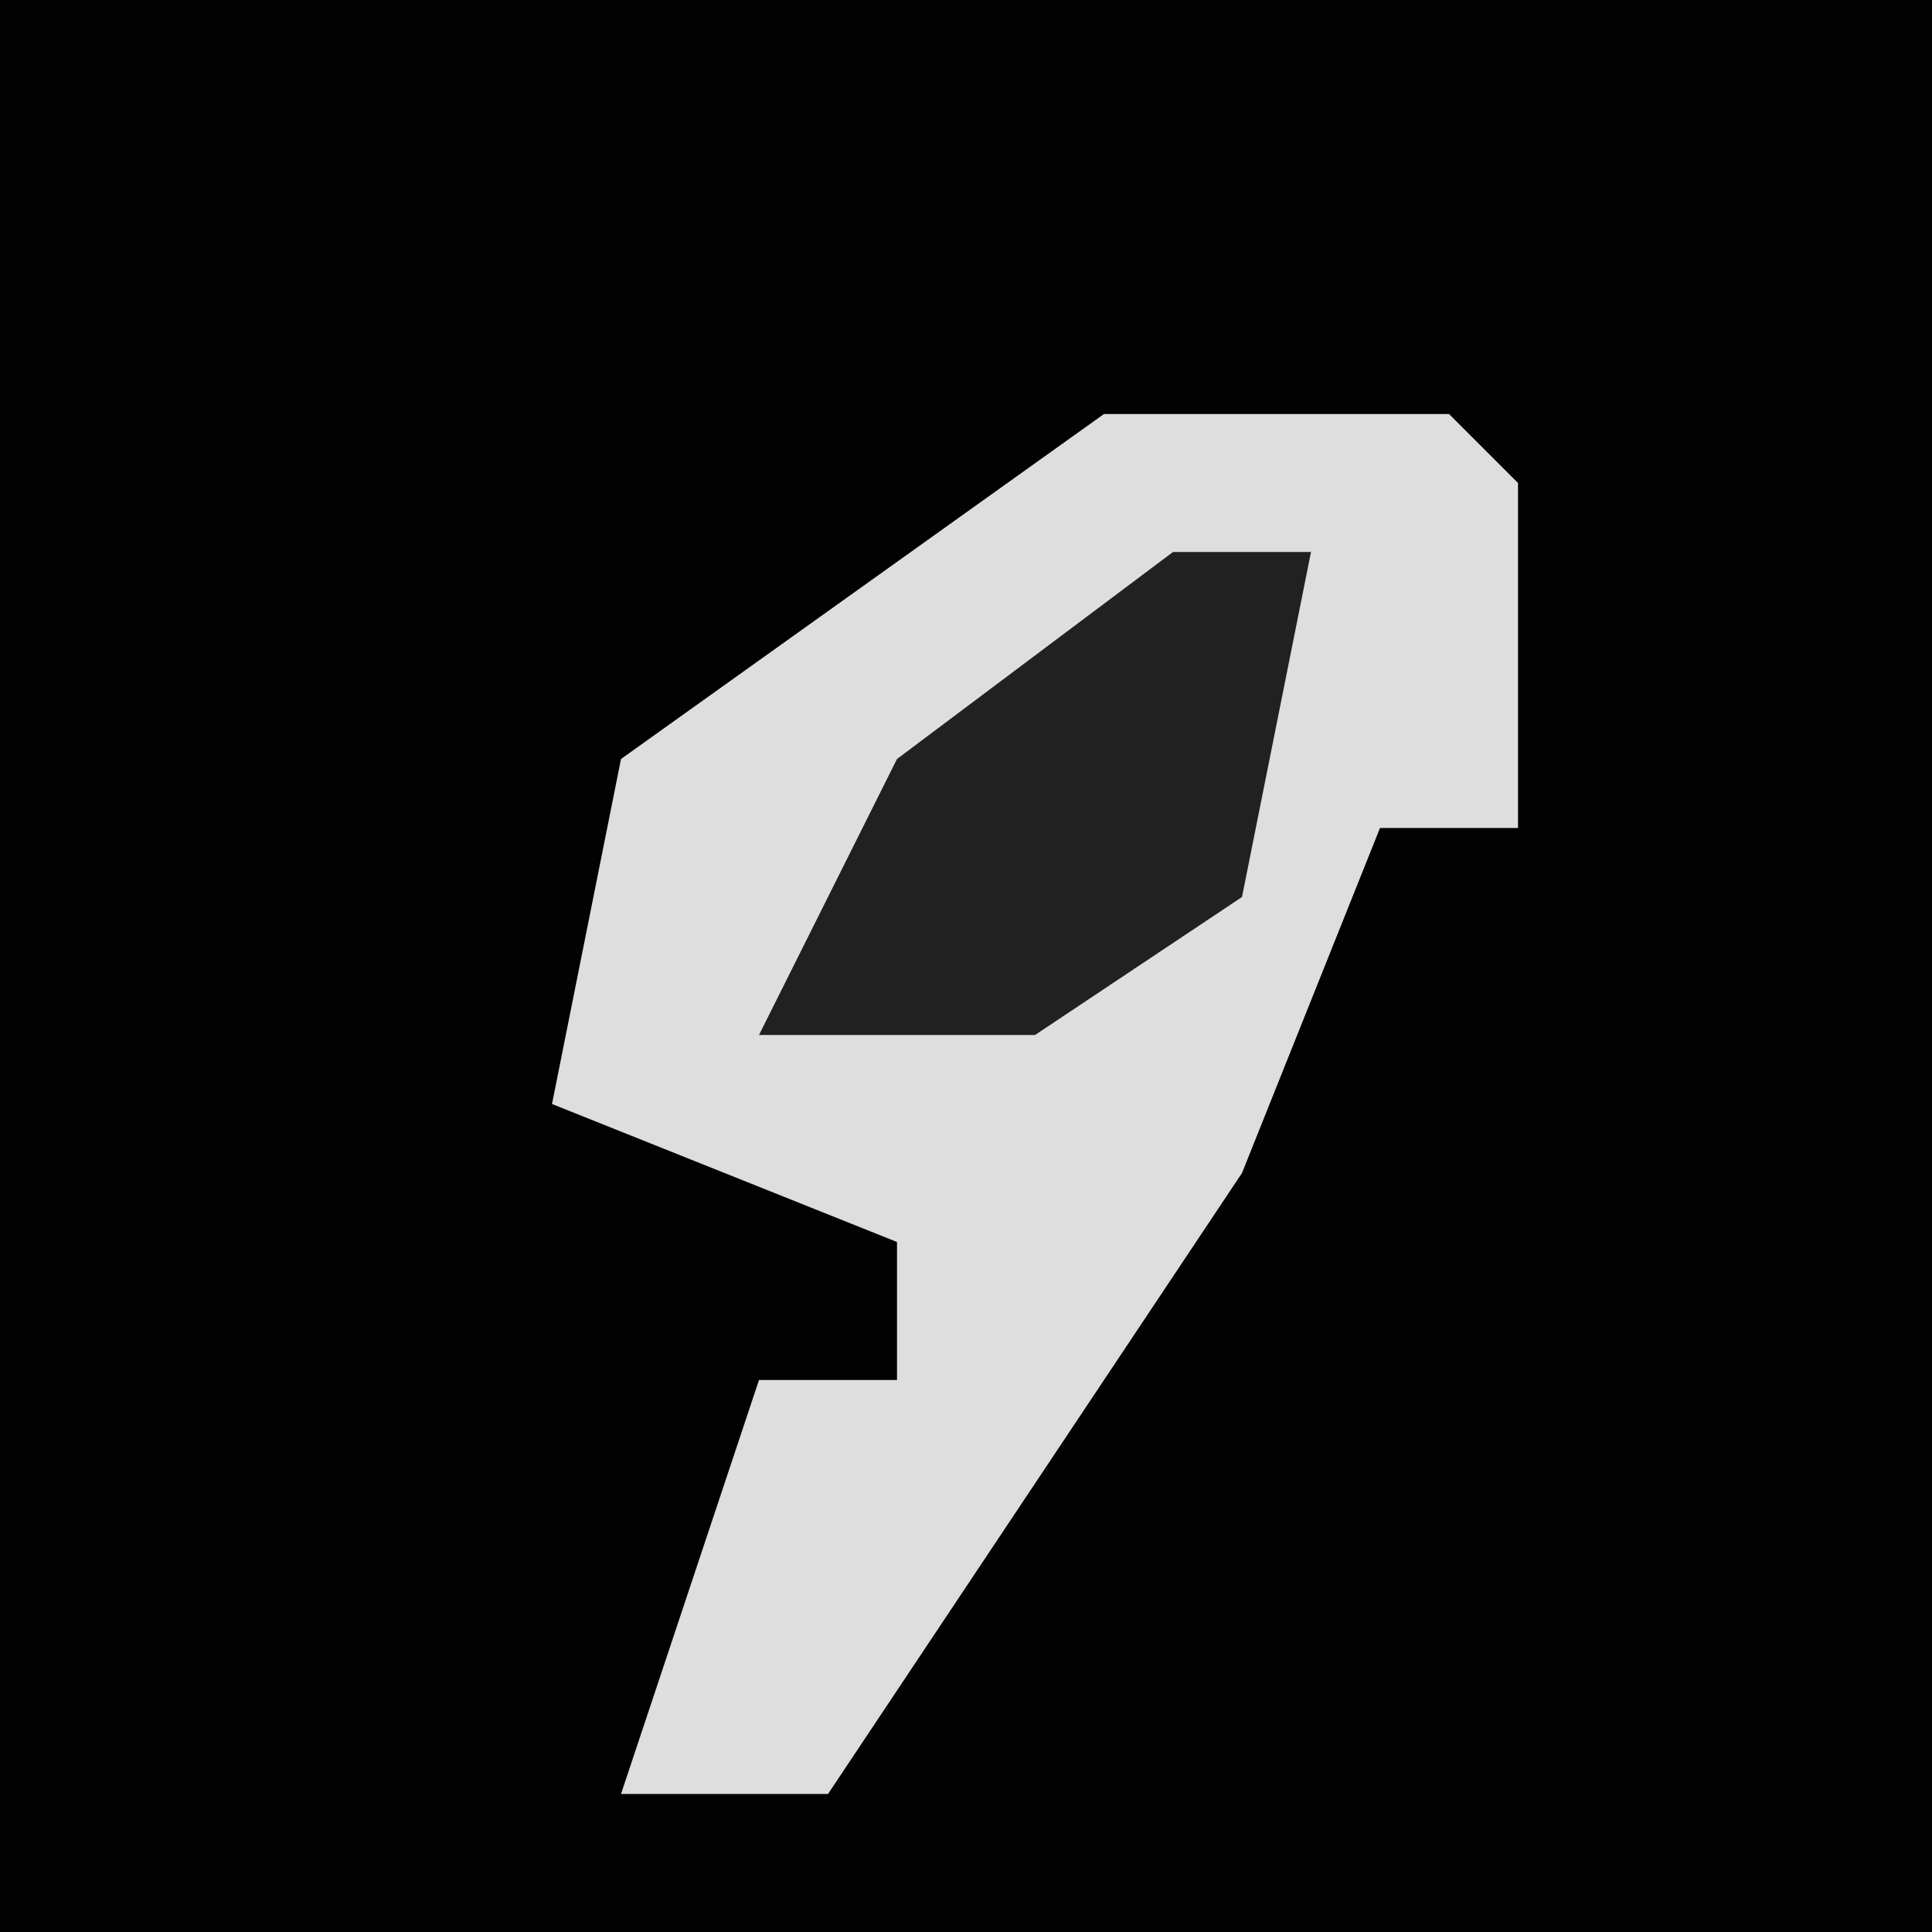 <?xml version="1.0" encoding="UTF-8"?>
<svg version="1.1" xmlns="http://www.w3.org/2000/svg" width="28" height="28">
<path d="M0,0 L28,0 L28,28 L0,28 Z " fill="#020202" transform="translate(0,0)"/>
<path d="M0,0 L5,0 L6,1 L6,6 L4,6 L2,11 L-4,20 L-7,20 L-5,14 L-3,14 L-3,12 L-8,10 L-7,5 Z " fill="#DEDEDE" transform="translate(16,6)"/>
<path d="M0,0 L2,0 L1,5 L-2,7 L-6,7 L-4,3 Z " fill="#212121" transform="translate(17,8)"/>
</svg>
